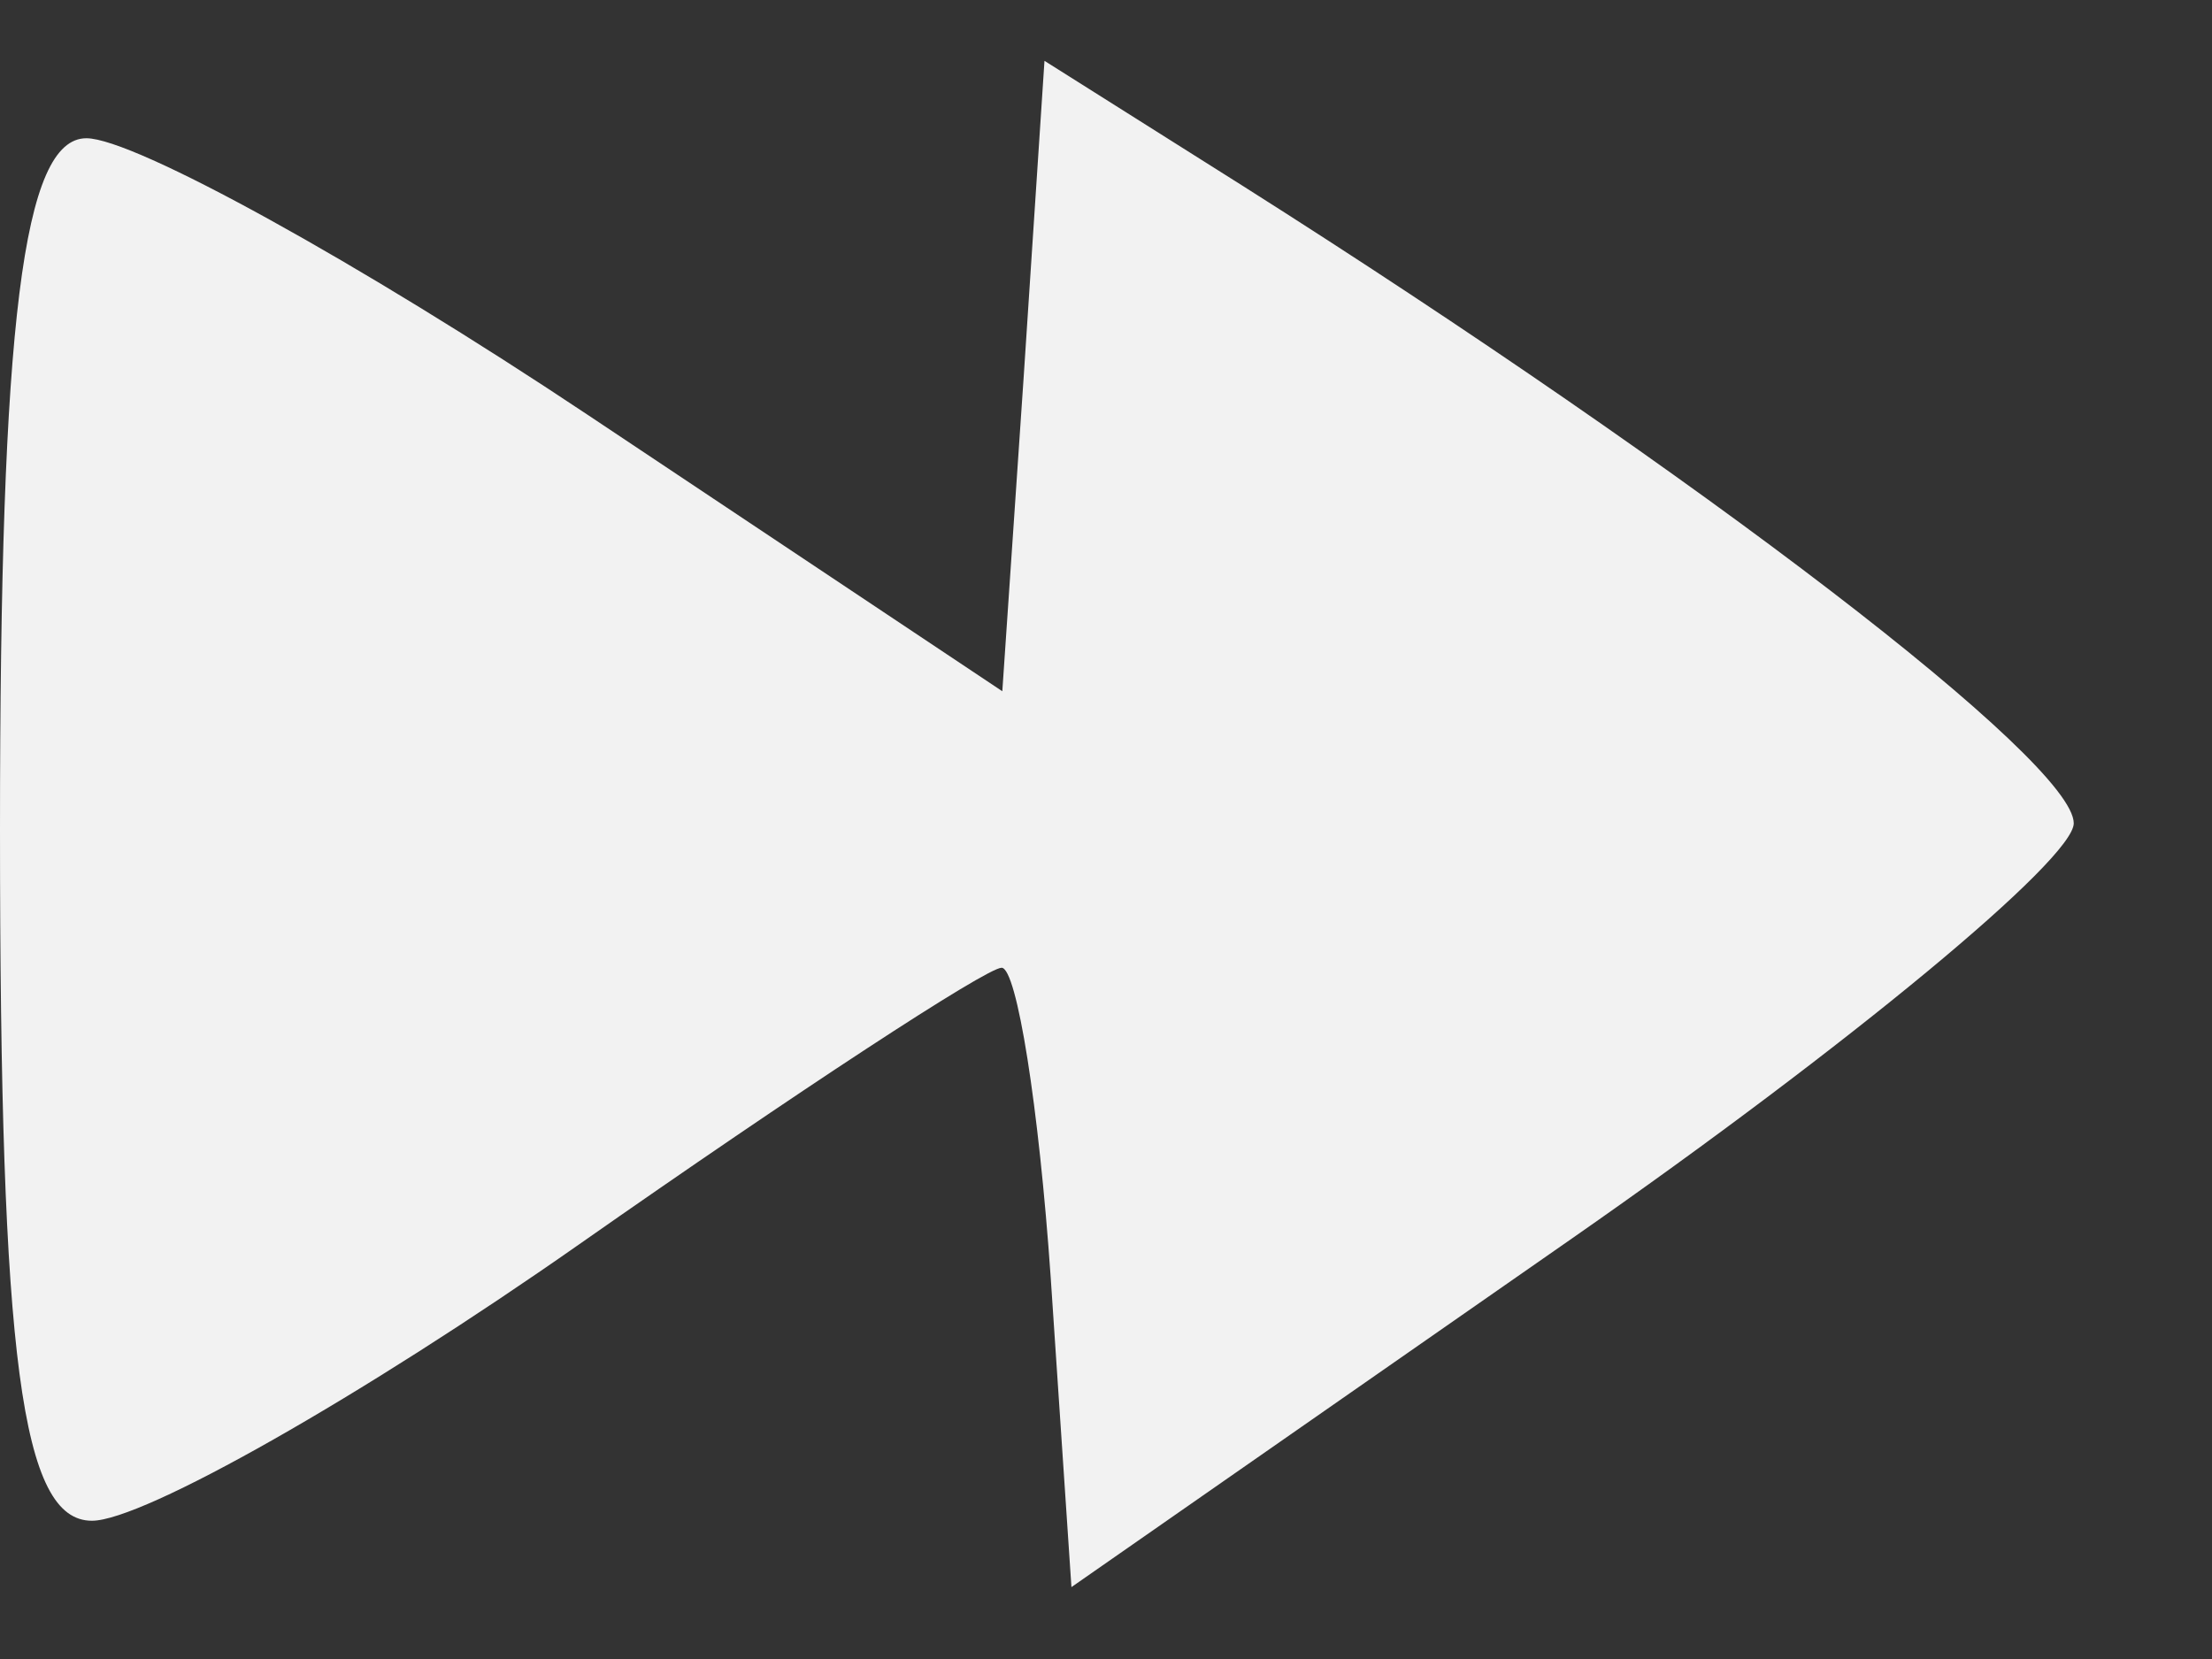 <svg version="1.0" xmlns="http://www.w3.org/2000/svg"
 width="32" height="24" viewBox="0 0 32 24"
 preserveAspectRatio="xMidYMid meet">
<rect x="0" y="0" width="32" height="24" fill="#333333" stroke="none"/>
<g transform="translate(0,24) scale(0.01,-0.01)"
fill="#f2f2f2" stroke="none">
<path d="M1481 1856 l-31 -456 -600 400 c-330 220 -656 400 -725 400 -92 0
-125 -266 -125 -1000 0 -767 31 -1000 133 -1000 74 0 391 180 705 400 314 220
589 400 611 400 22 0 54 -202 71 -448 l30 -448 725 505 c399 278 725 548 725
600 0 89 -539 502 -1202 922 l-287 181 -30 -456z"/>
</g>
</svg>
